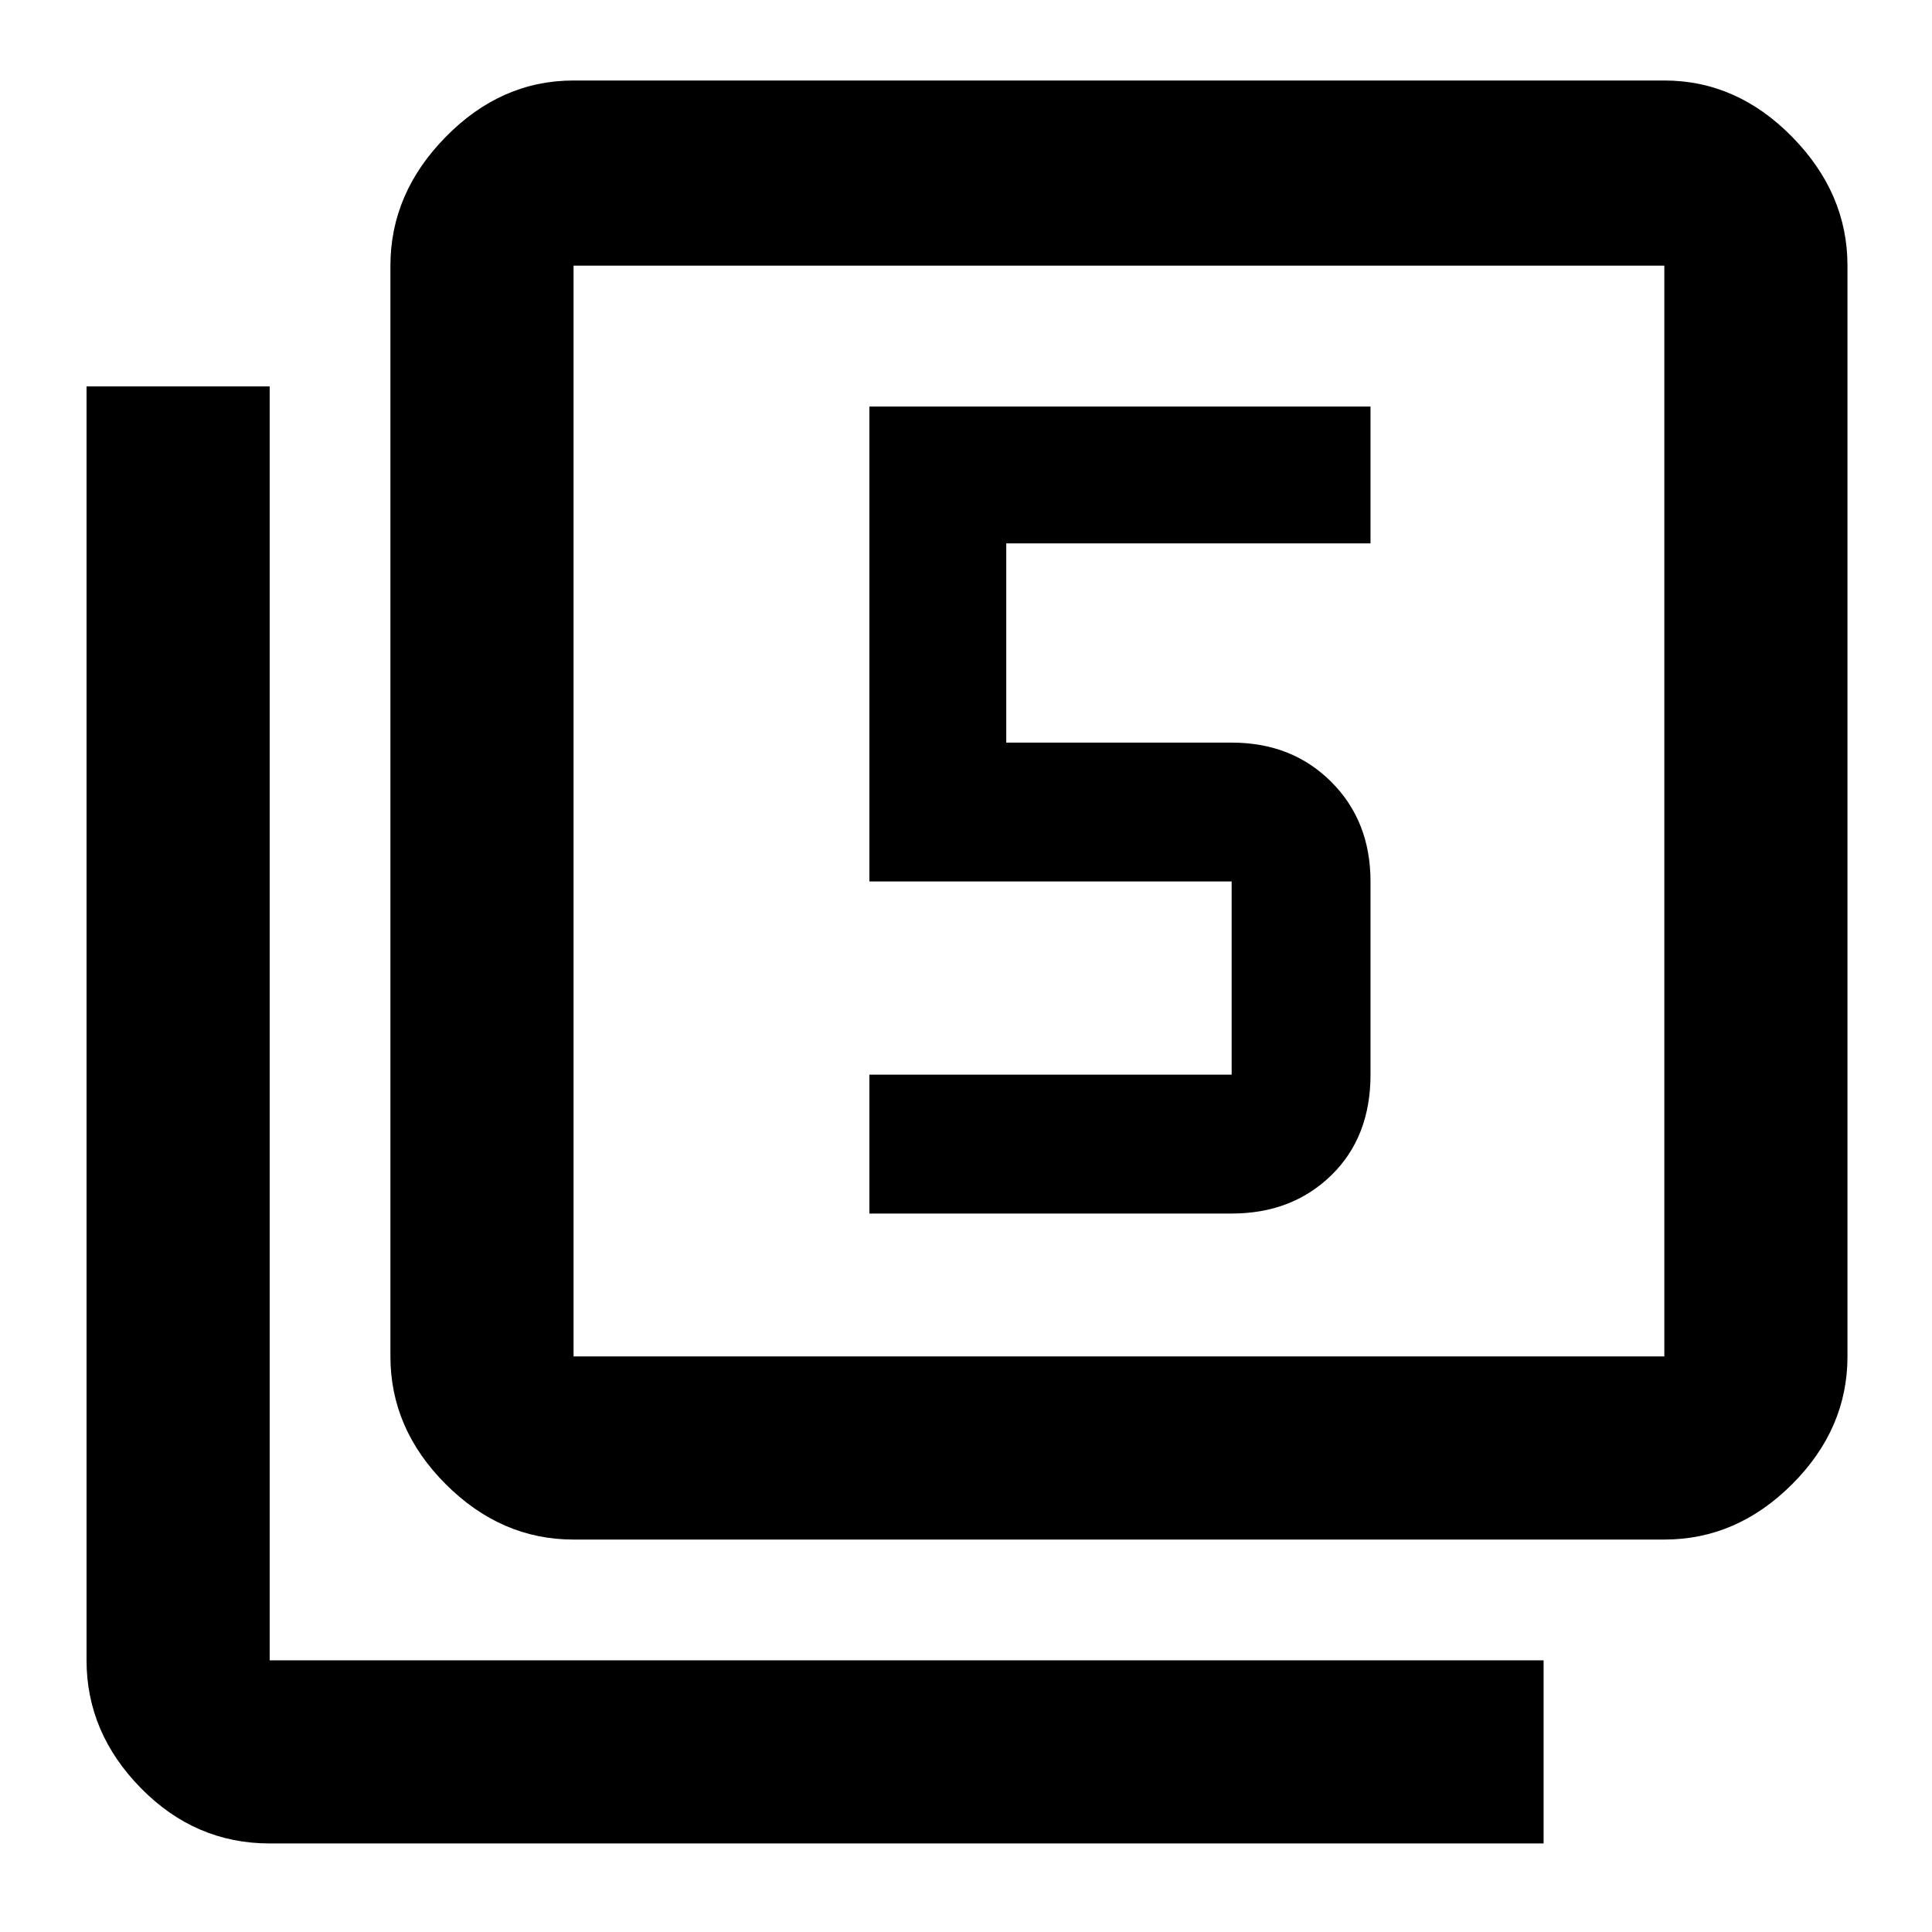 <svg xmlns="http://www.w3.org/2000/svg" height="48" width="48"><path d="M21.6 30.15h9q1.5 0 2.475-.95.975-.95.975-2.5v-4.8q0-1.5-.975-2.475-.975-.975-2.475-.975H25V13.5h9.05v-3.4H21.6v11.8h9v4.8h-9Zm-7.35 8.1q-1.8 0-3.175-1.375Q9.7 35.5 9.7 33.7V6.6q0-1.8 1.375-3.2Q12.45 2 14.25 2h27.1q1.8 0 3.175 1.4Q45.9 4.8 45.9 6.6v27.1q0 1.8-1.375 3.175-1.375 1.375-3.175 1.375Zm0-4.55h27.1V6.6h-27.1v27.1ZM6.7 45.8q-1.85 0-3.2-1.375T2.15 41.25V9.6H6.7v31.65h31.65v4.55Zm7.55-39.2v27.1V6.6Z"/></svg>
